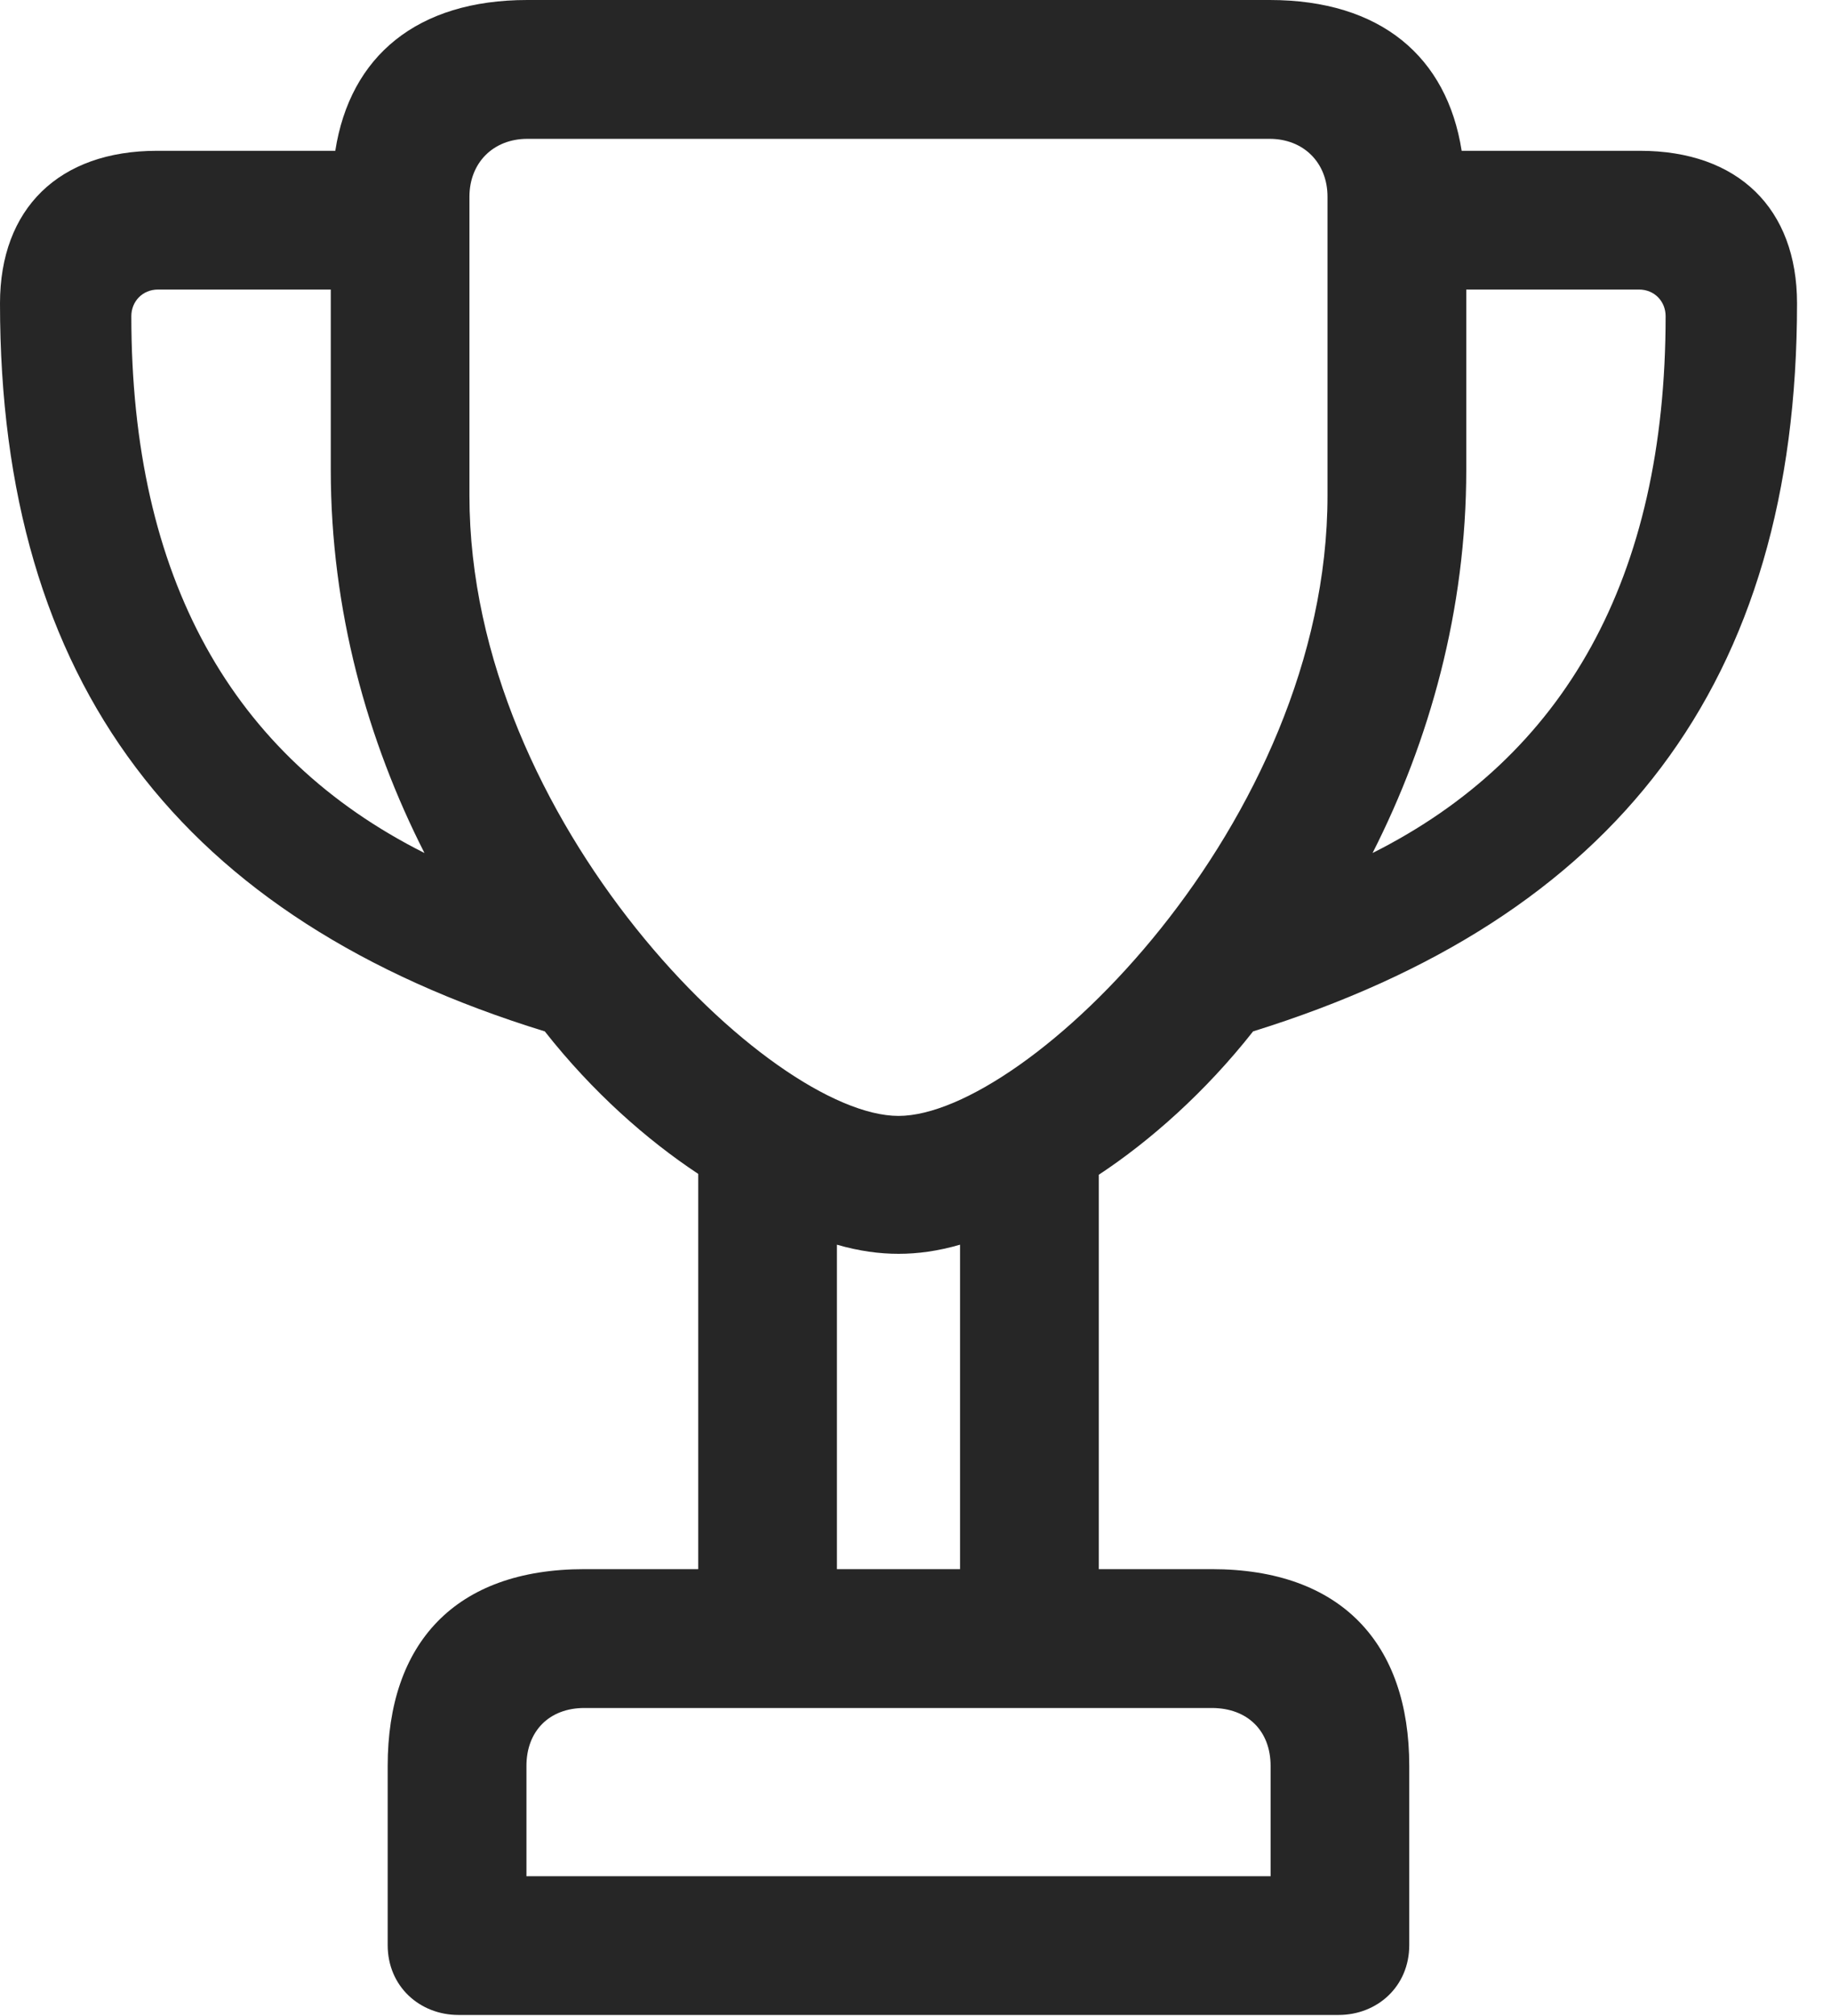 <?xml version="1.0" encoding="UTF-8"?>
<!--Generator: Apple Native CoreSVG 232.5-->
<!DOCTYPE svg
PUBLIC "-//W3C//DTD SVG 1.1//EN"
       "http://www.w3.org/Graphics/SVG/1.1/DTD/svg11.dtd">
<svg version="1.1" xmlns="http://www.w3.org/2000/svg" xmlns:xlink="http://www.w3.org/1999/xlink" width="19.463" height="21.416">
 <g>
  <rect height="21.416" opacity="0" width="19.463" x="0" y="0"/>
  <path d="M0 3.223C0 7.256 1.924 9.766 5.791 10.957C6.299 11.602 6.875 12.109 7.422 12.471L7.422 16.67L6.211 16.67C4.834 16.67 4.121 17.461 4.121 18.76L4.121 20.664C4.121 21.104 4.463 21.406 4.873 21.406L14.229 21.406C14.639 21.406 14.98 21.104 14.98 20.664L14.98 18.76C14.98 17.461 14.258 16.67 12.881 16.67L11.68 16.67L11.68 12.48C12.227 12.119 12.812 11.602 13.32 10.957C17.178 9.756 19.102 7.256 19.102 3.223C19.102 2.217 18.477 1.602 17.432 1.602L15.537 1.602C15.381 0.605 14.678 0 13.496 0L5.605 0C4.434 0 3.721 0.596 3.564 1.602L1.67 1.602C0.625 1.602 0 2.217 0 3.223ZM1.396 3.359C1.396 3.203 1.514 3.076 1.68 3.076L3.516 3.076L3.516 4.99C3.516 6.484 3.906 7.871 4.512 9.062C2.471 8.037 1.396 6.143 1.396 3.359ZM4.99 5.264L4.99 2.09C4.99 1.729 5.244 1.475 5.605 1.475L13.496 1.475C13.857 1.475 14.111 1.729 14.111 2.09L14.111 5.264C14.111 8.74 10.908 11.855 9.551 11.855C8.193 11.855 4.99 8.74 4.99 5.264ZM5.596 19.932L5.596 18.76C5.596 18.389 5.84 18.145 6.211 18.145L12.881 18.145C13.262 18.145 13.506 18.389 13.506 18.76L13.506 19.932ZM8.896 16.67L8.896 13.223C9.131 13.291 9.346 13.32 9.551 13.32C9.756 13.32 9.971 13.291 10.205 13.223L10.205 16.67ZM14.59 9.062C15.195 7.871 15.586 6.484 15.586 4.99L15.586 3.076L17.422 3.076C17.588 3.076 17.705 3.203 17.705 3.359C17.705 6.143 16.631 8.037 14.59 9.062Z" fill="#000000" fill-opacity="0.85"/>
 </g>
</svg>
